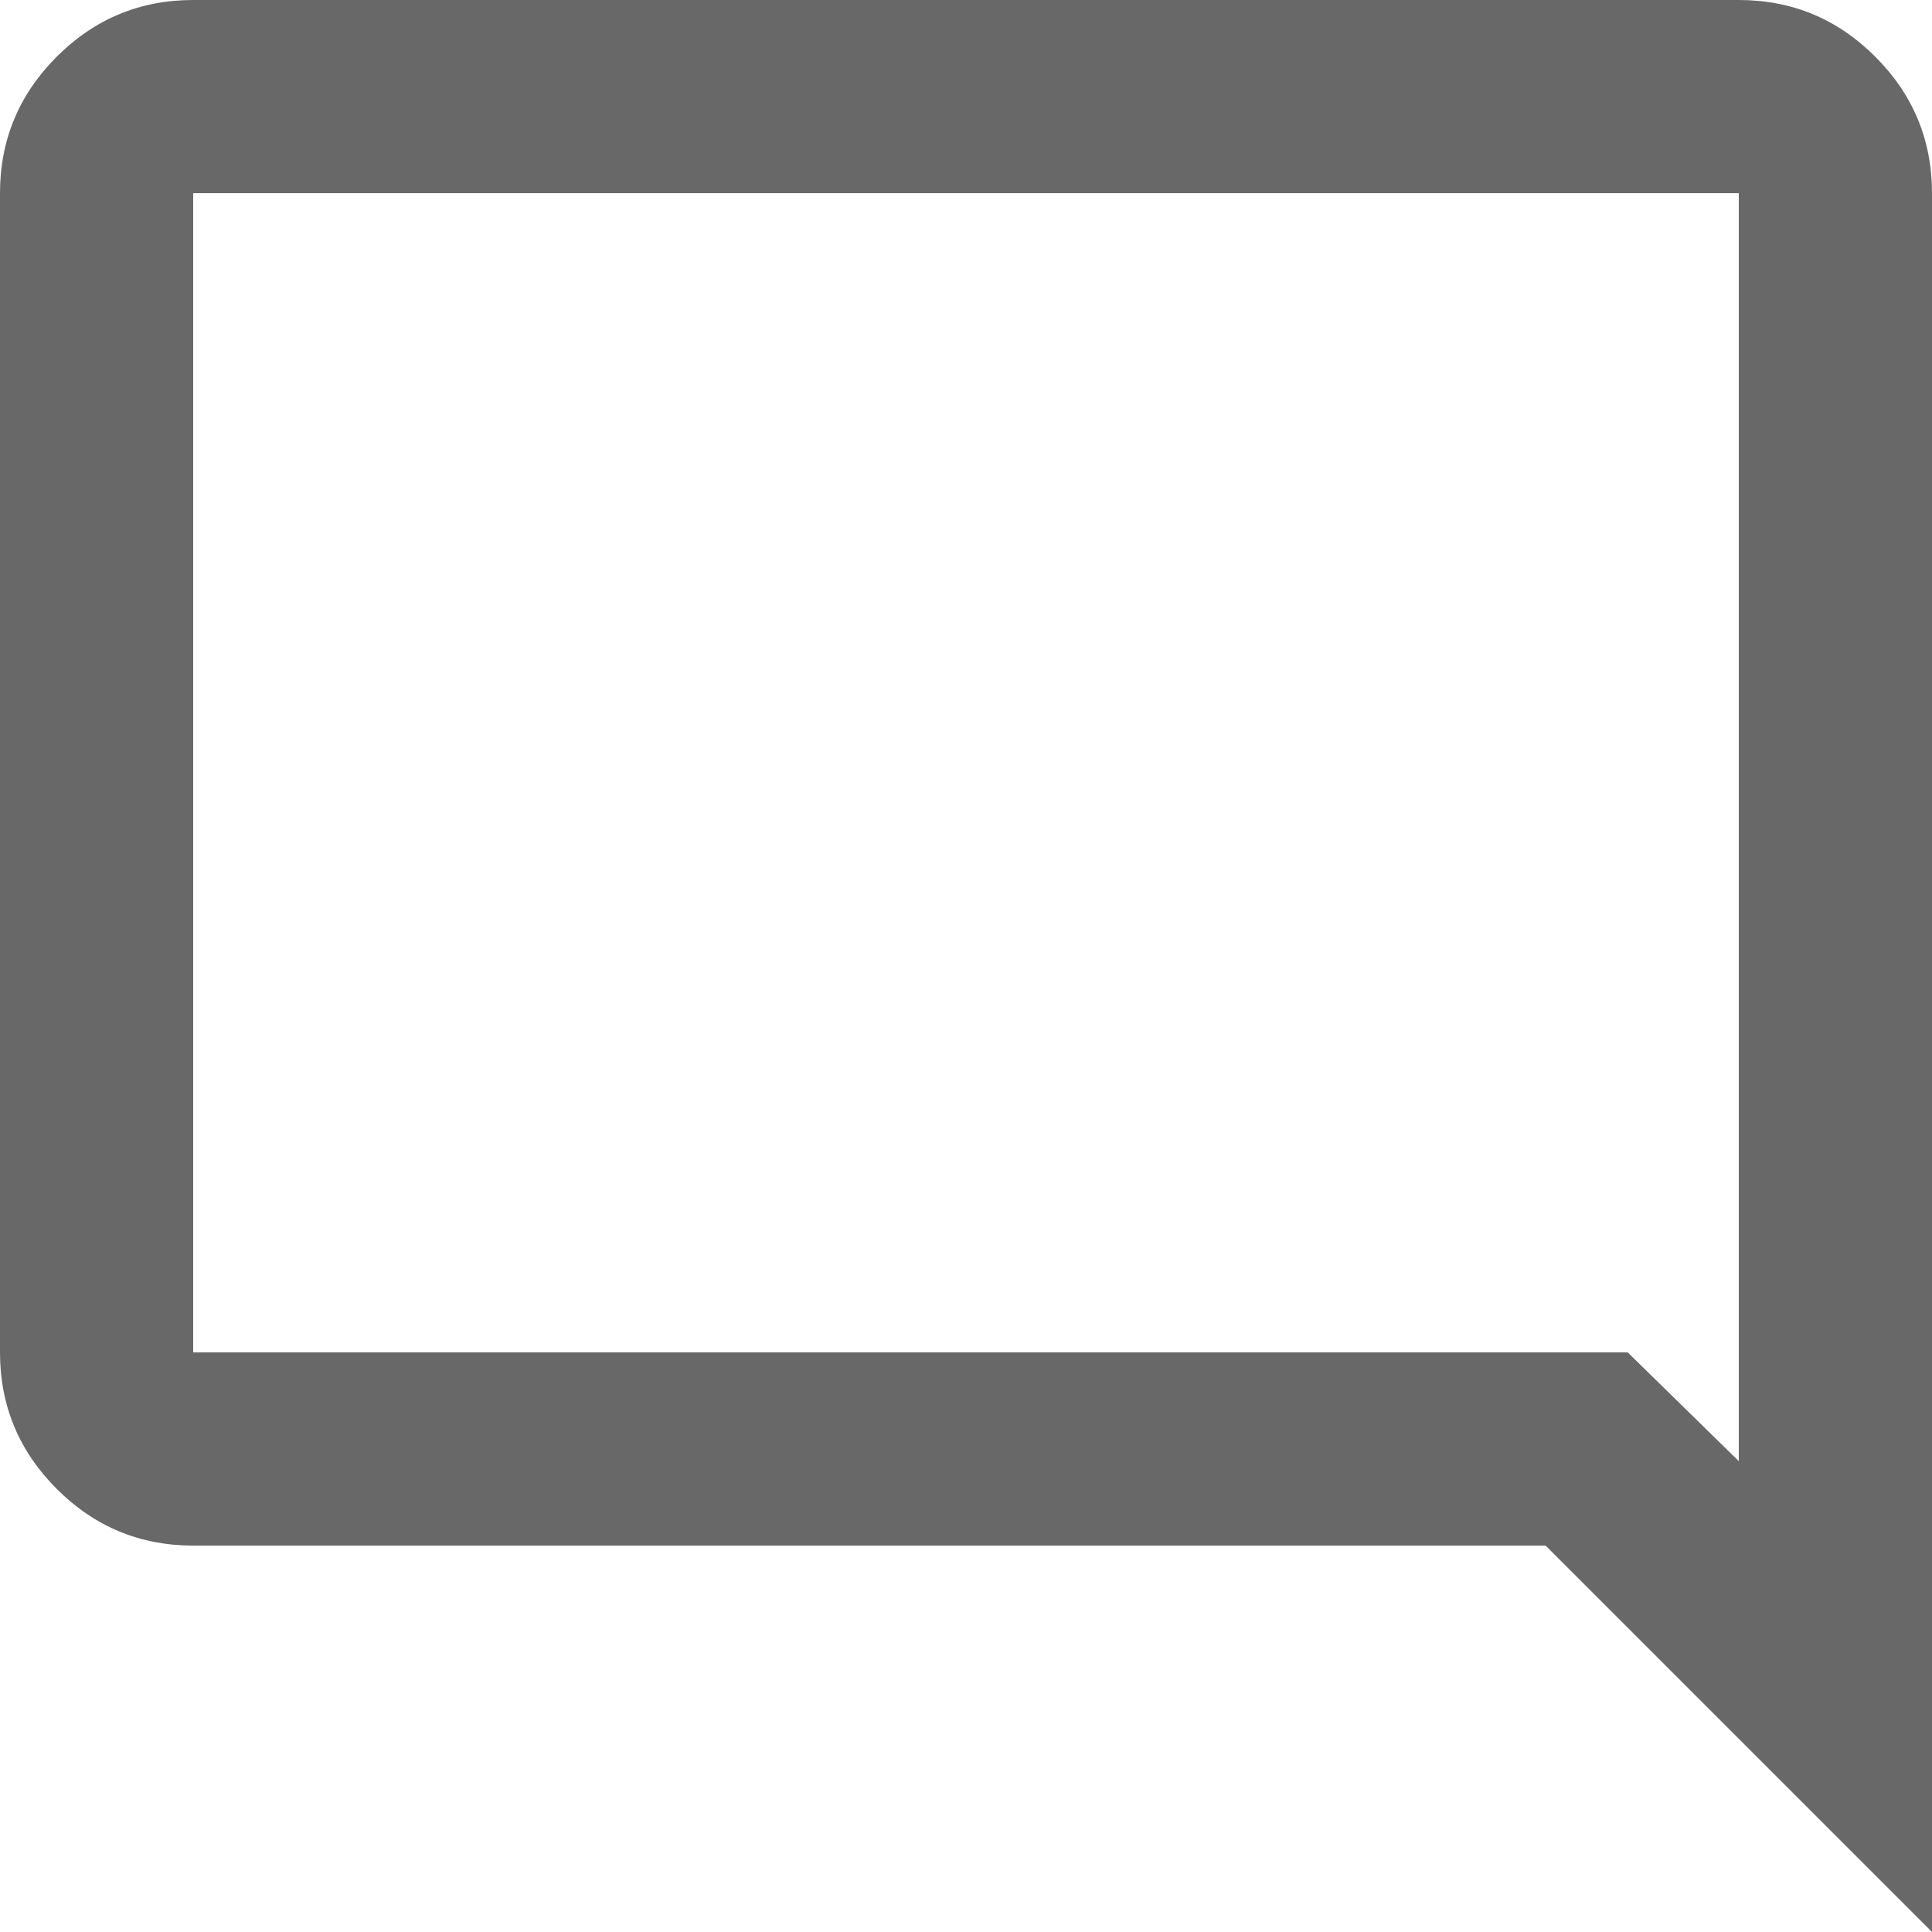 <svg width="14" height="14" viewBox="0 0 14 14" fill="none" xmlns="http://www.w3.org/2000/svg">
<path d="M14 14V1.4C14 1.015 13.863 0.685 13.589 0.411C13.315 0.137 12.985 0 12.6 0H1.4C1.015 0 0.685 0.137 0.411 0.411C0.137 0.685 0 1.015 0 1.4V9.8C0 10.185 0.137 10.515 0.411 10.789C0.685 11.063 1.015 11.2 1.4 11.2H11.2L14 14ZM11.795 9.8H1.4V1.4H12.6V10.588L11.795 9.8Z" fill="#686868"/>
</svg>

